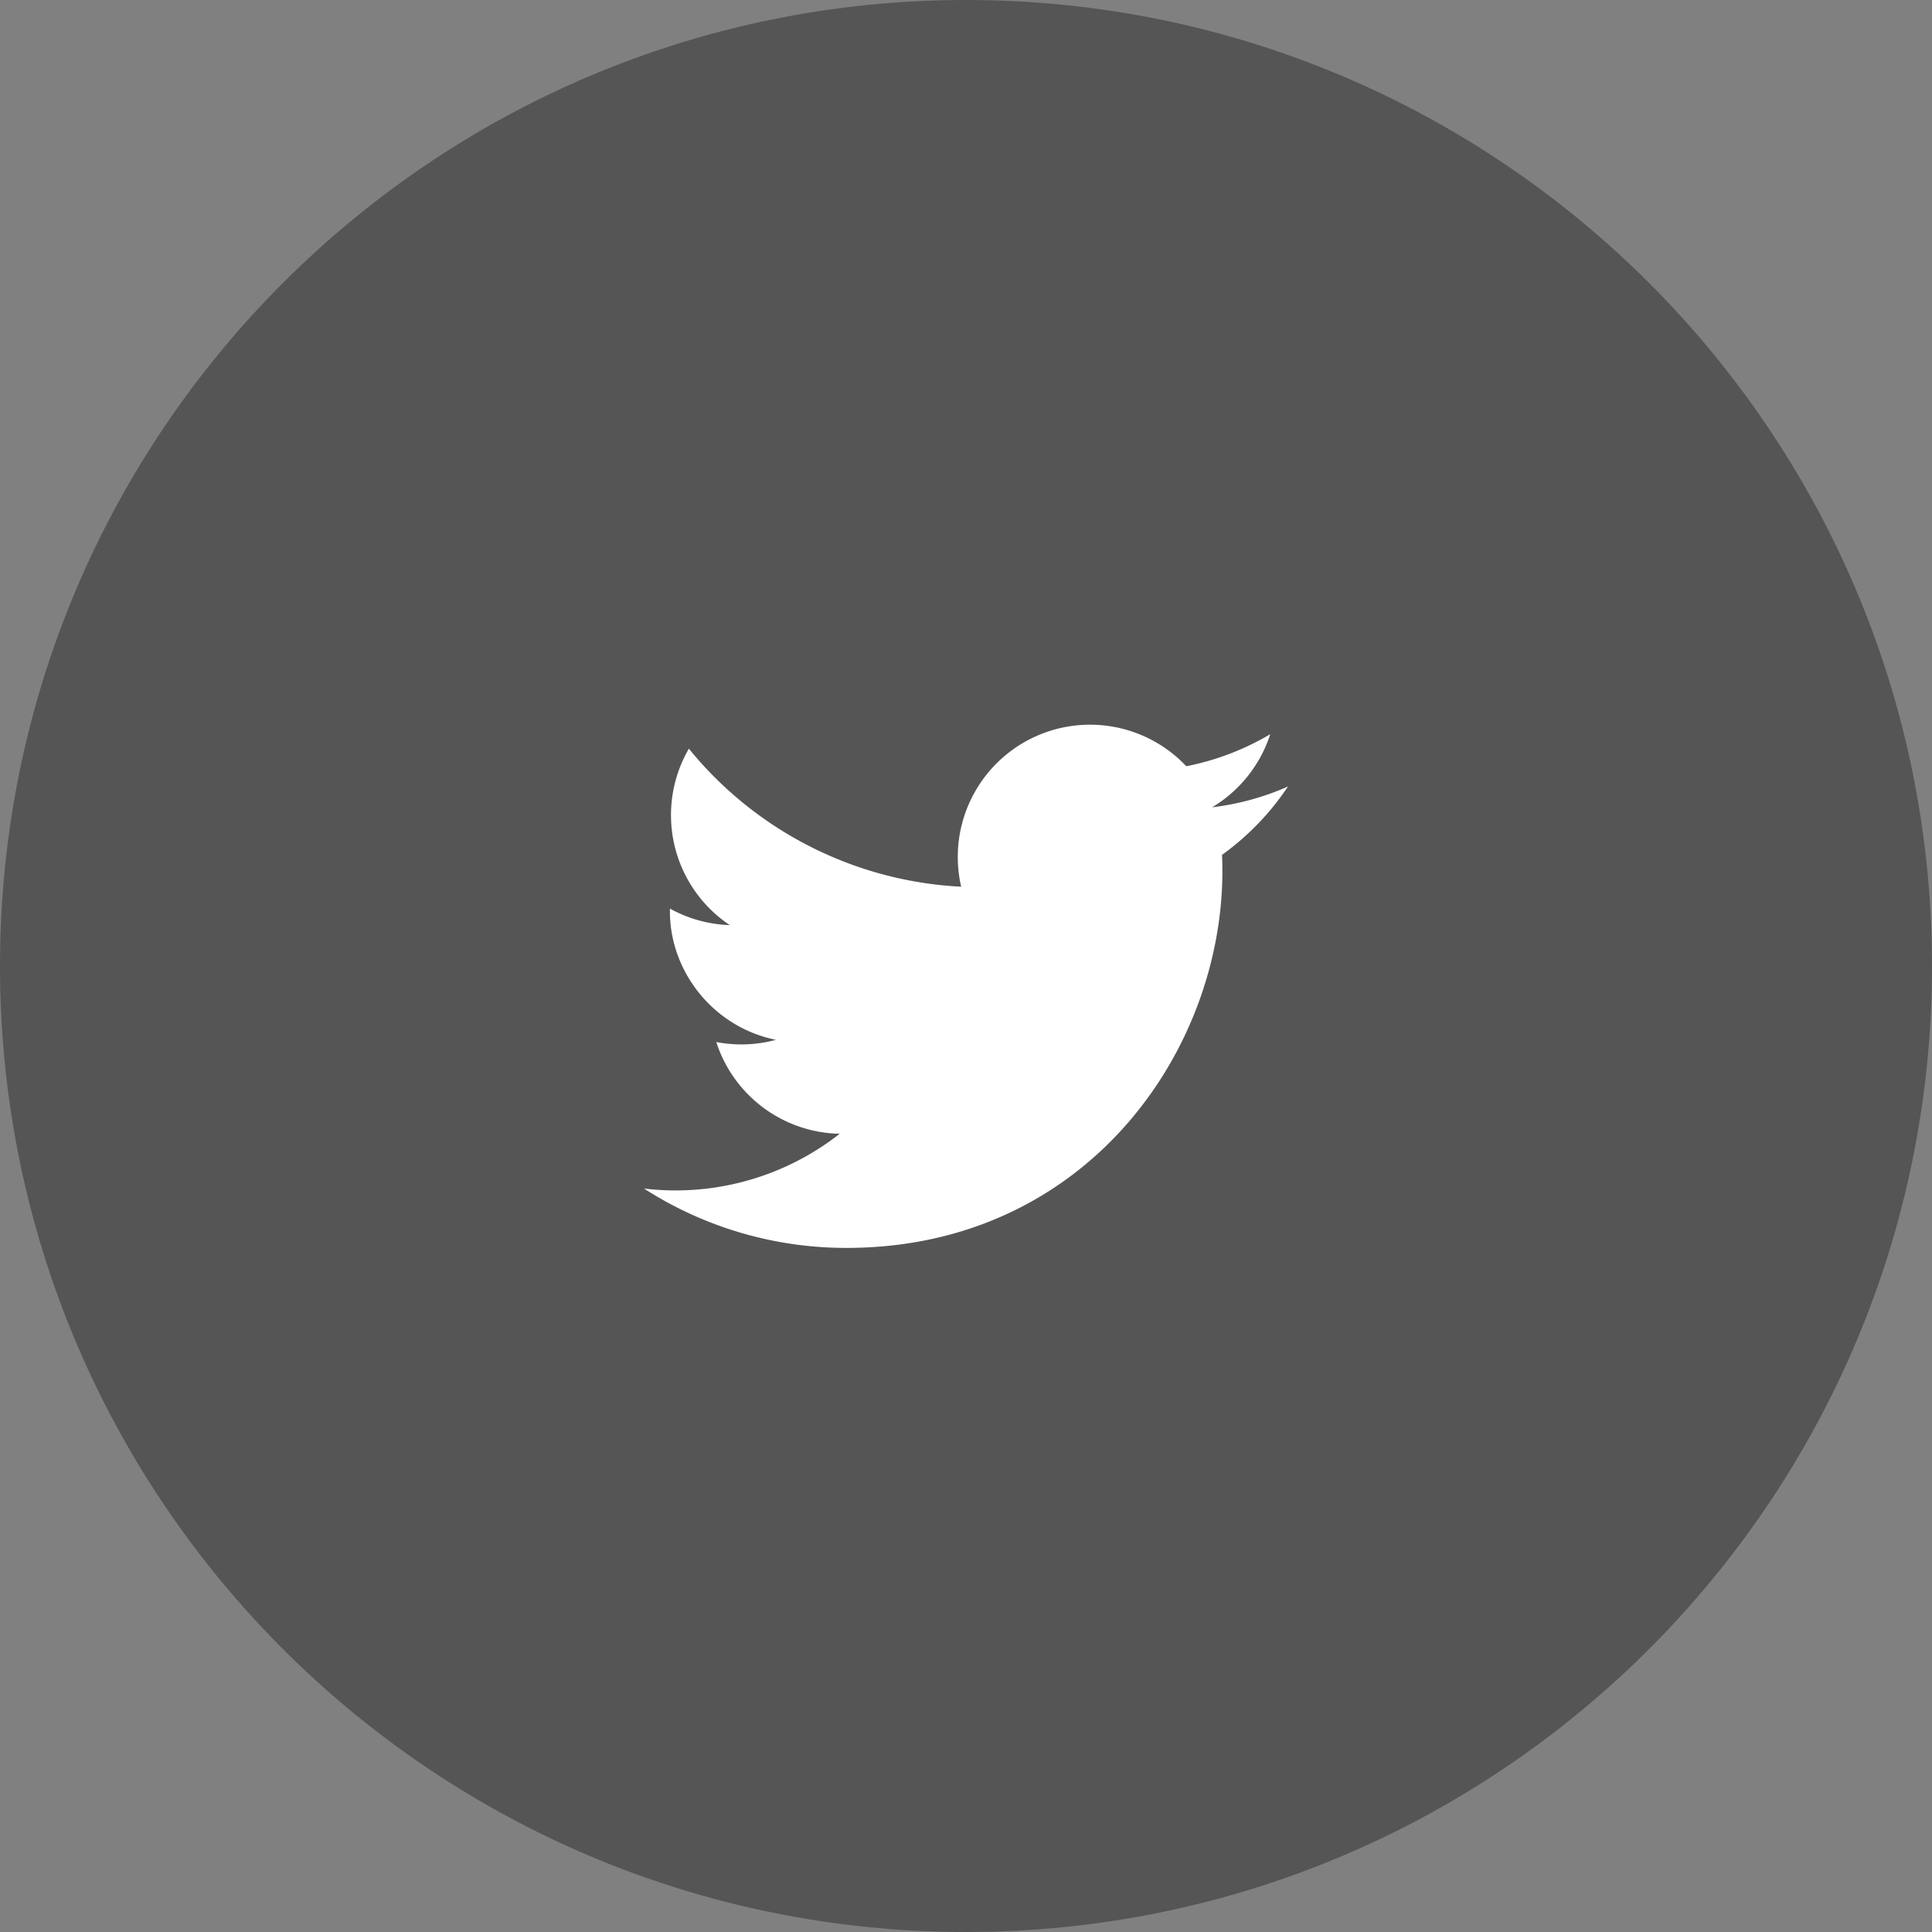 <svg xmlns="http://www.w3.org/2000/svg" width="48" height="48" fill="none"><rect width="100%" height="100%" fill="#808080" stroke="none"/><path fill="#555" d="M24 48c13.255 0 24-10.745 24-24S37.255 0 24 0 0 10.745 0 24s10.745 24 24 24Z"/><path fill="#fff" d="M32 19.54a6.57 6.57 0 0 1-1.885.517 3.297 3.297 0 0 0 1.444-1.816 6.568 6.568 0 0 1-2.086.796 3.286 3.286 0 0 0-5.593 2.993 9.323 9.323 0 0 1-6.765-3.429 3.287 3.287 0 0 0 1.016 4.383 3.276 3.276 0 0 1-1.486-.41c-.036 1.52 1.055 2.942 2.634 3.26a3.289 3.289 0 0 1-1.483.055 3.287 3.287 0 0 0 3.067 2.279A6.606 6.606 0 0 1 16 29.529a9.284 9.284 0 0 0 5.03 1.475c6.097 0 9.54-5.148 9.331-9.765A6.618 6.618 0 0 0 32 19.54Z"/></svg>